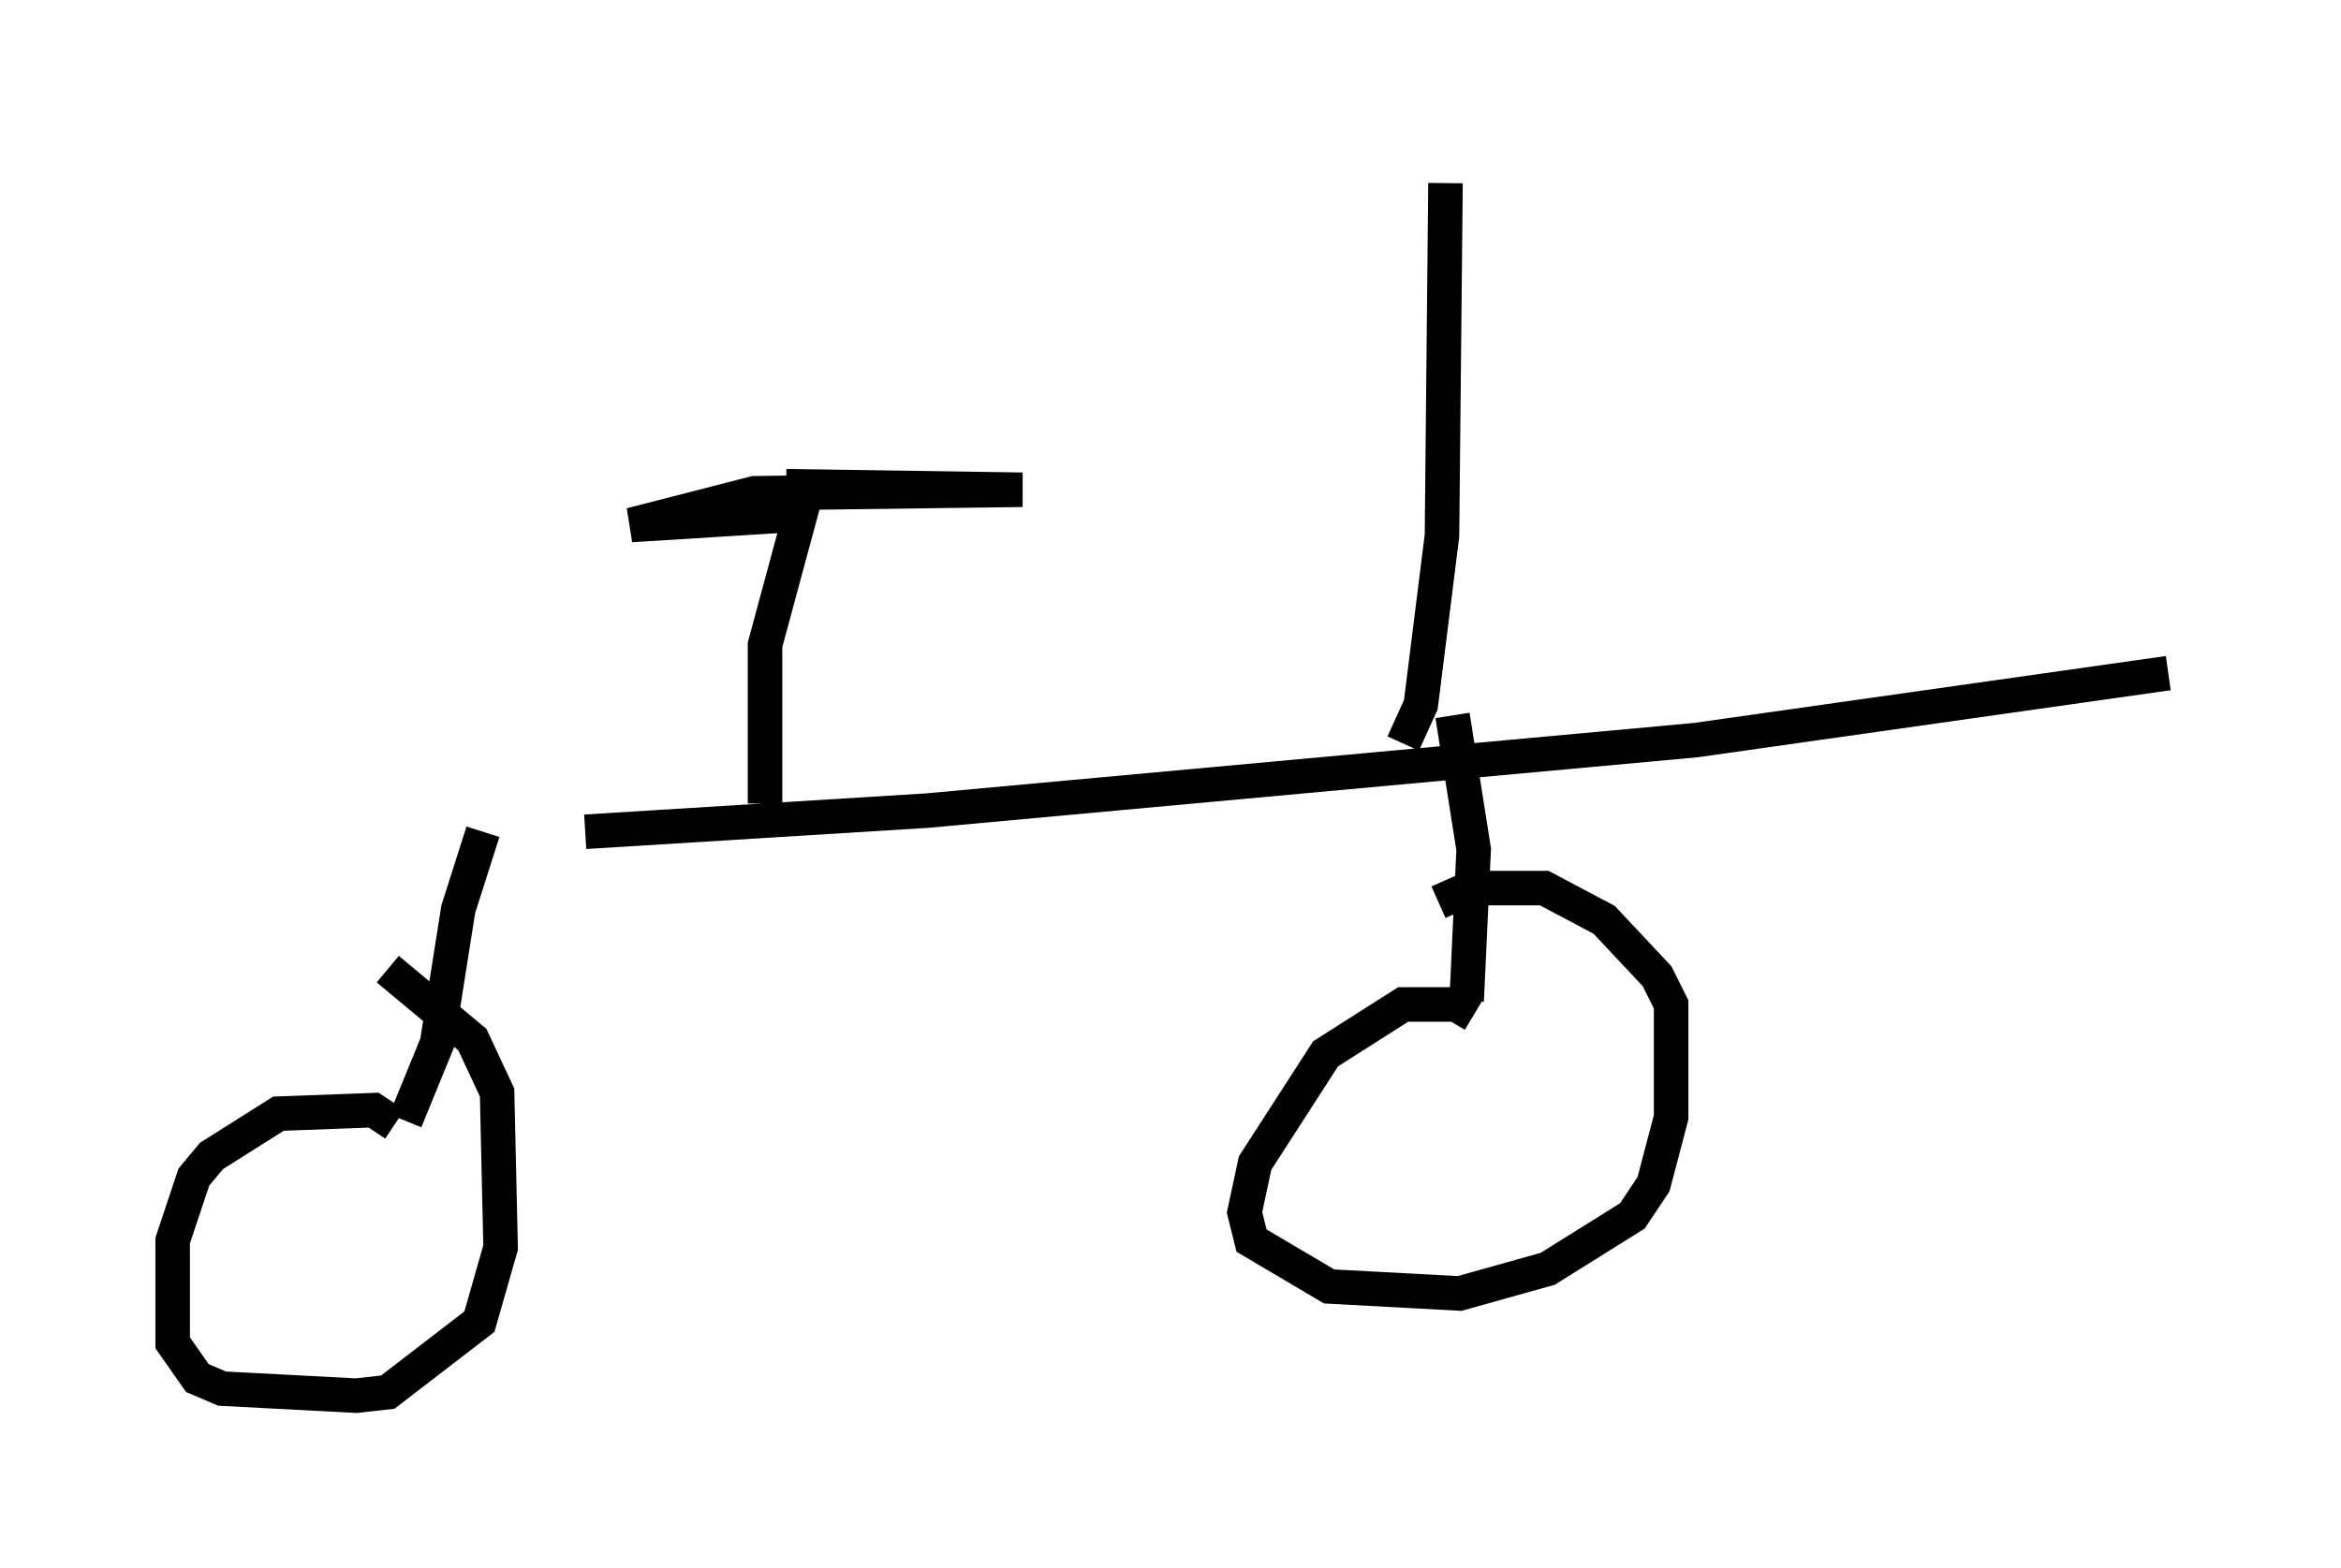 <?xml version="1.0" encoding="utf-8" ?>
<svg baseProfile="full" height="45.423" version="1.1" width="67.78" xmlns="http://www.w3.org/2000/svg" xmlns:ev="http://www.w3.org/2001/xml-events" xmlns:xlink="http://www.w3.org/1999/xlink"><defs /><rect fill="white" height="45.423" width="67.78" x="0" y="0" /><path d="M5.306, 24.09 m11.638, 0.0 l9.902, -0.613 22.254, -2.042 l13.679, -1.94 m-48.796, 4.594 l-0.715, 2.246 -0.613, 3.879 l-0.919, 2.246 m30.319, -11.74 l0.613, 3.879 -0.204, 4.39 m0.204, 0.408 l-0.51, -0.306 -1.531, 0.0 l-2.246, 1.429 -2.042, 3.165 l-0.306, 1.429 0.204, 0.817 l2.246, 1.327 3.777, 0.204 l2.552, -0.715 2.45, -1.531 l0.613, -0.919 0.51, -1.94 l0.0, -3.267 -0.408, -0.817 l-1.531, -1.633 -1.735, -0.919 l-2.144, 0.0 -0.919, 0.408 m-30.217, 6.431 l-0.613, -0.408 -2.756, 0.102 l-1.94, 1.225 -0.51, 0.613 l-0.613, 1.838 0.0, 2.96 l0.715, 1.021 0.715, 0.306 l3.879, 0.204 0.919, -0.102 l2.654, -2.042 0.613, -2.144 l-0.102, -4.492 -0.715, -1.531 l-2.45, -2.042 m10.923, -4.798 l0.0, -4.594 1.021, -3.777 l-4.9, 0.306 3.573, -0.919 l7.758, -0.102 -6.84, -0.102 m17.865, 7.452 l0.51, -1.123 0.613, -4.9 l0.102, -10.208 m-0.408, -0.306 " fill="none" stroke="black" stroke-width="1" /></svg>